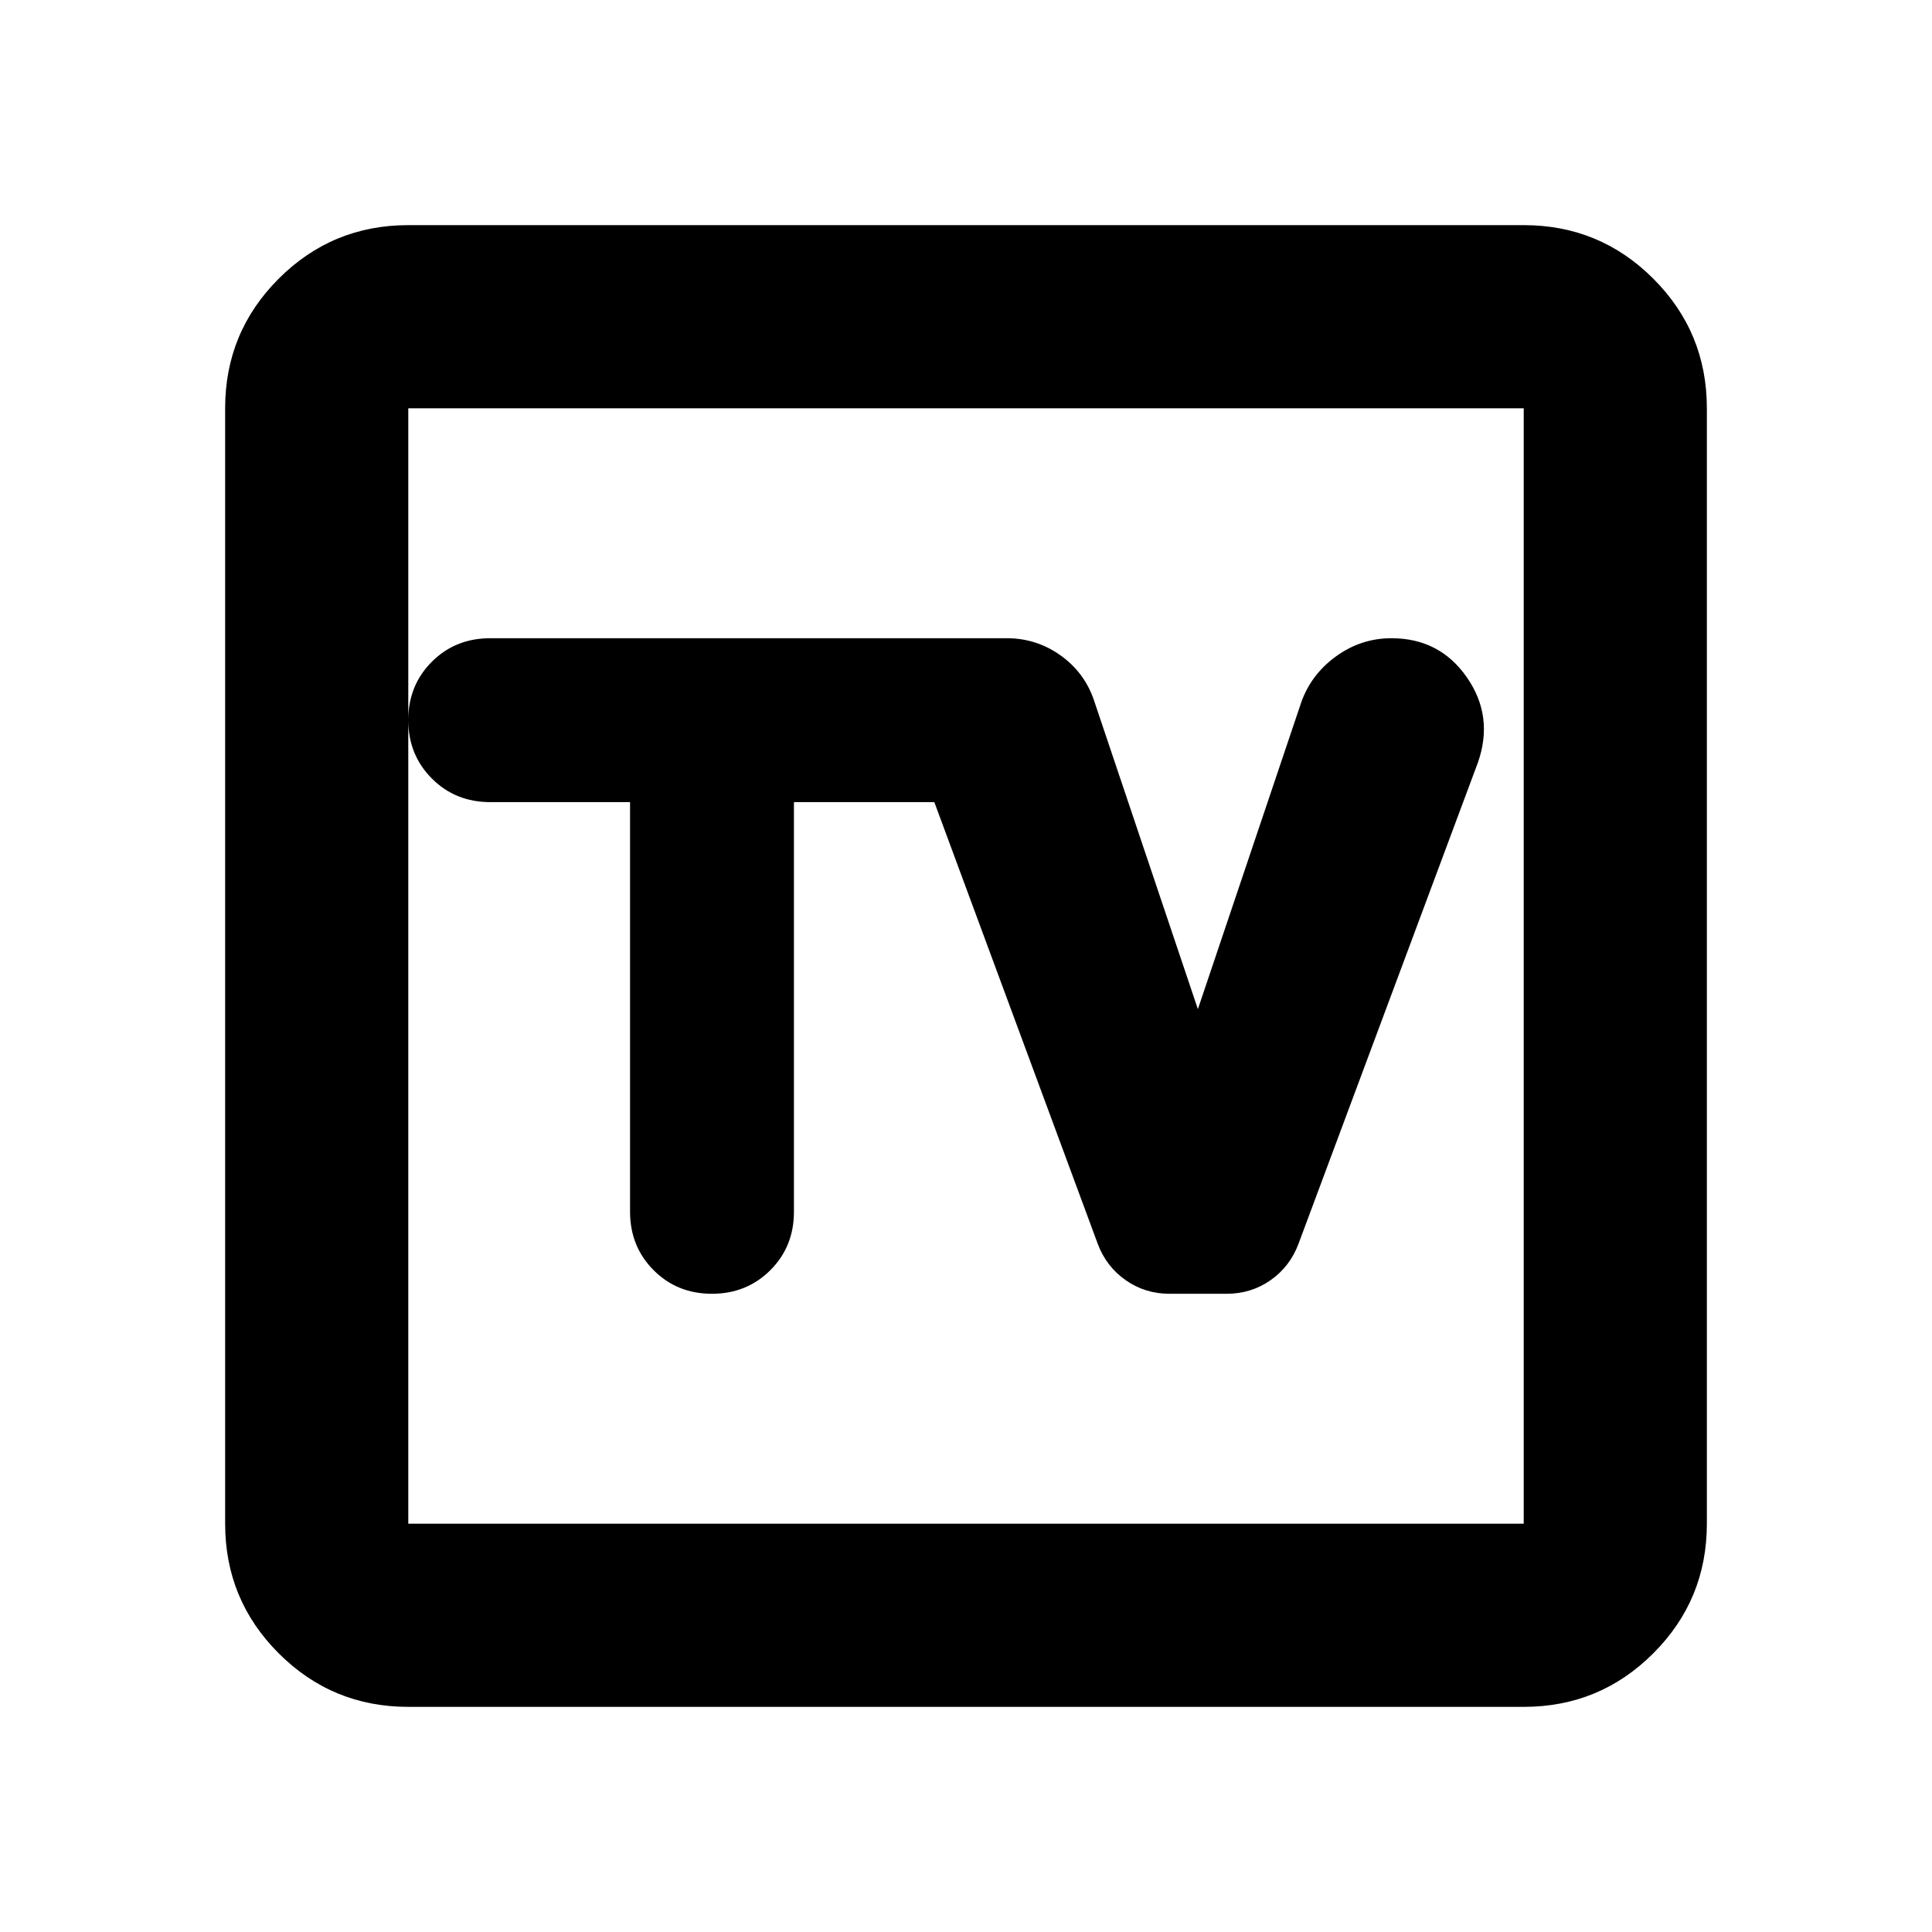 <svg xmlns="http://www.w3.org/2000/svg" height="24" viewBox="0 -960 960 960" width="24"><path d="M202.87-111.87q-37.78 0-64.39-26.61t-26.61-64.39v-554.26q0-37.78 26.61-64.39t64.39-26.61h554.26q37.78 0 64.39 26.61t26.61 64.39v554.26q0 37.78-26.61 64.39t-64.39 26.61H202.87Zm0-91h554.26v-554.26H202.87v554.26Zm0-554.26v554.26-554.26Zm110.2 195.7v203.52q0 17.3 11.69 29.04 11.69 11.74 28.98 11.74 17.28 0 29.02-11.71 11.74-11.7 11.74-29.01v-203.58h69.76l81.24 219.58q4.24 11.24 13.87 17.98 9.62 6.74 21.79 6.74h28.37q12.17 0 21.79-6.74 9.61-6.74 13.85-17.98l89.2-239.26q8-22.91-5.5-42.33-13.5-19.43-37.5-19.43-15 0-27.4 8.93-12.4 8.94-17.36 22.83l-51.39 152.54-51.72-153.71q-4.72-13.68-16.62-22.13-11.9-8.46-26.64-8.46H243.59q-17.31 0-29.01 11.69-11.71 11.7-11.71 28.98 0 17.29 11.71 29.03 11.7 11.74 29.01 11.74h69.48Z"/></svg>